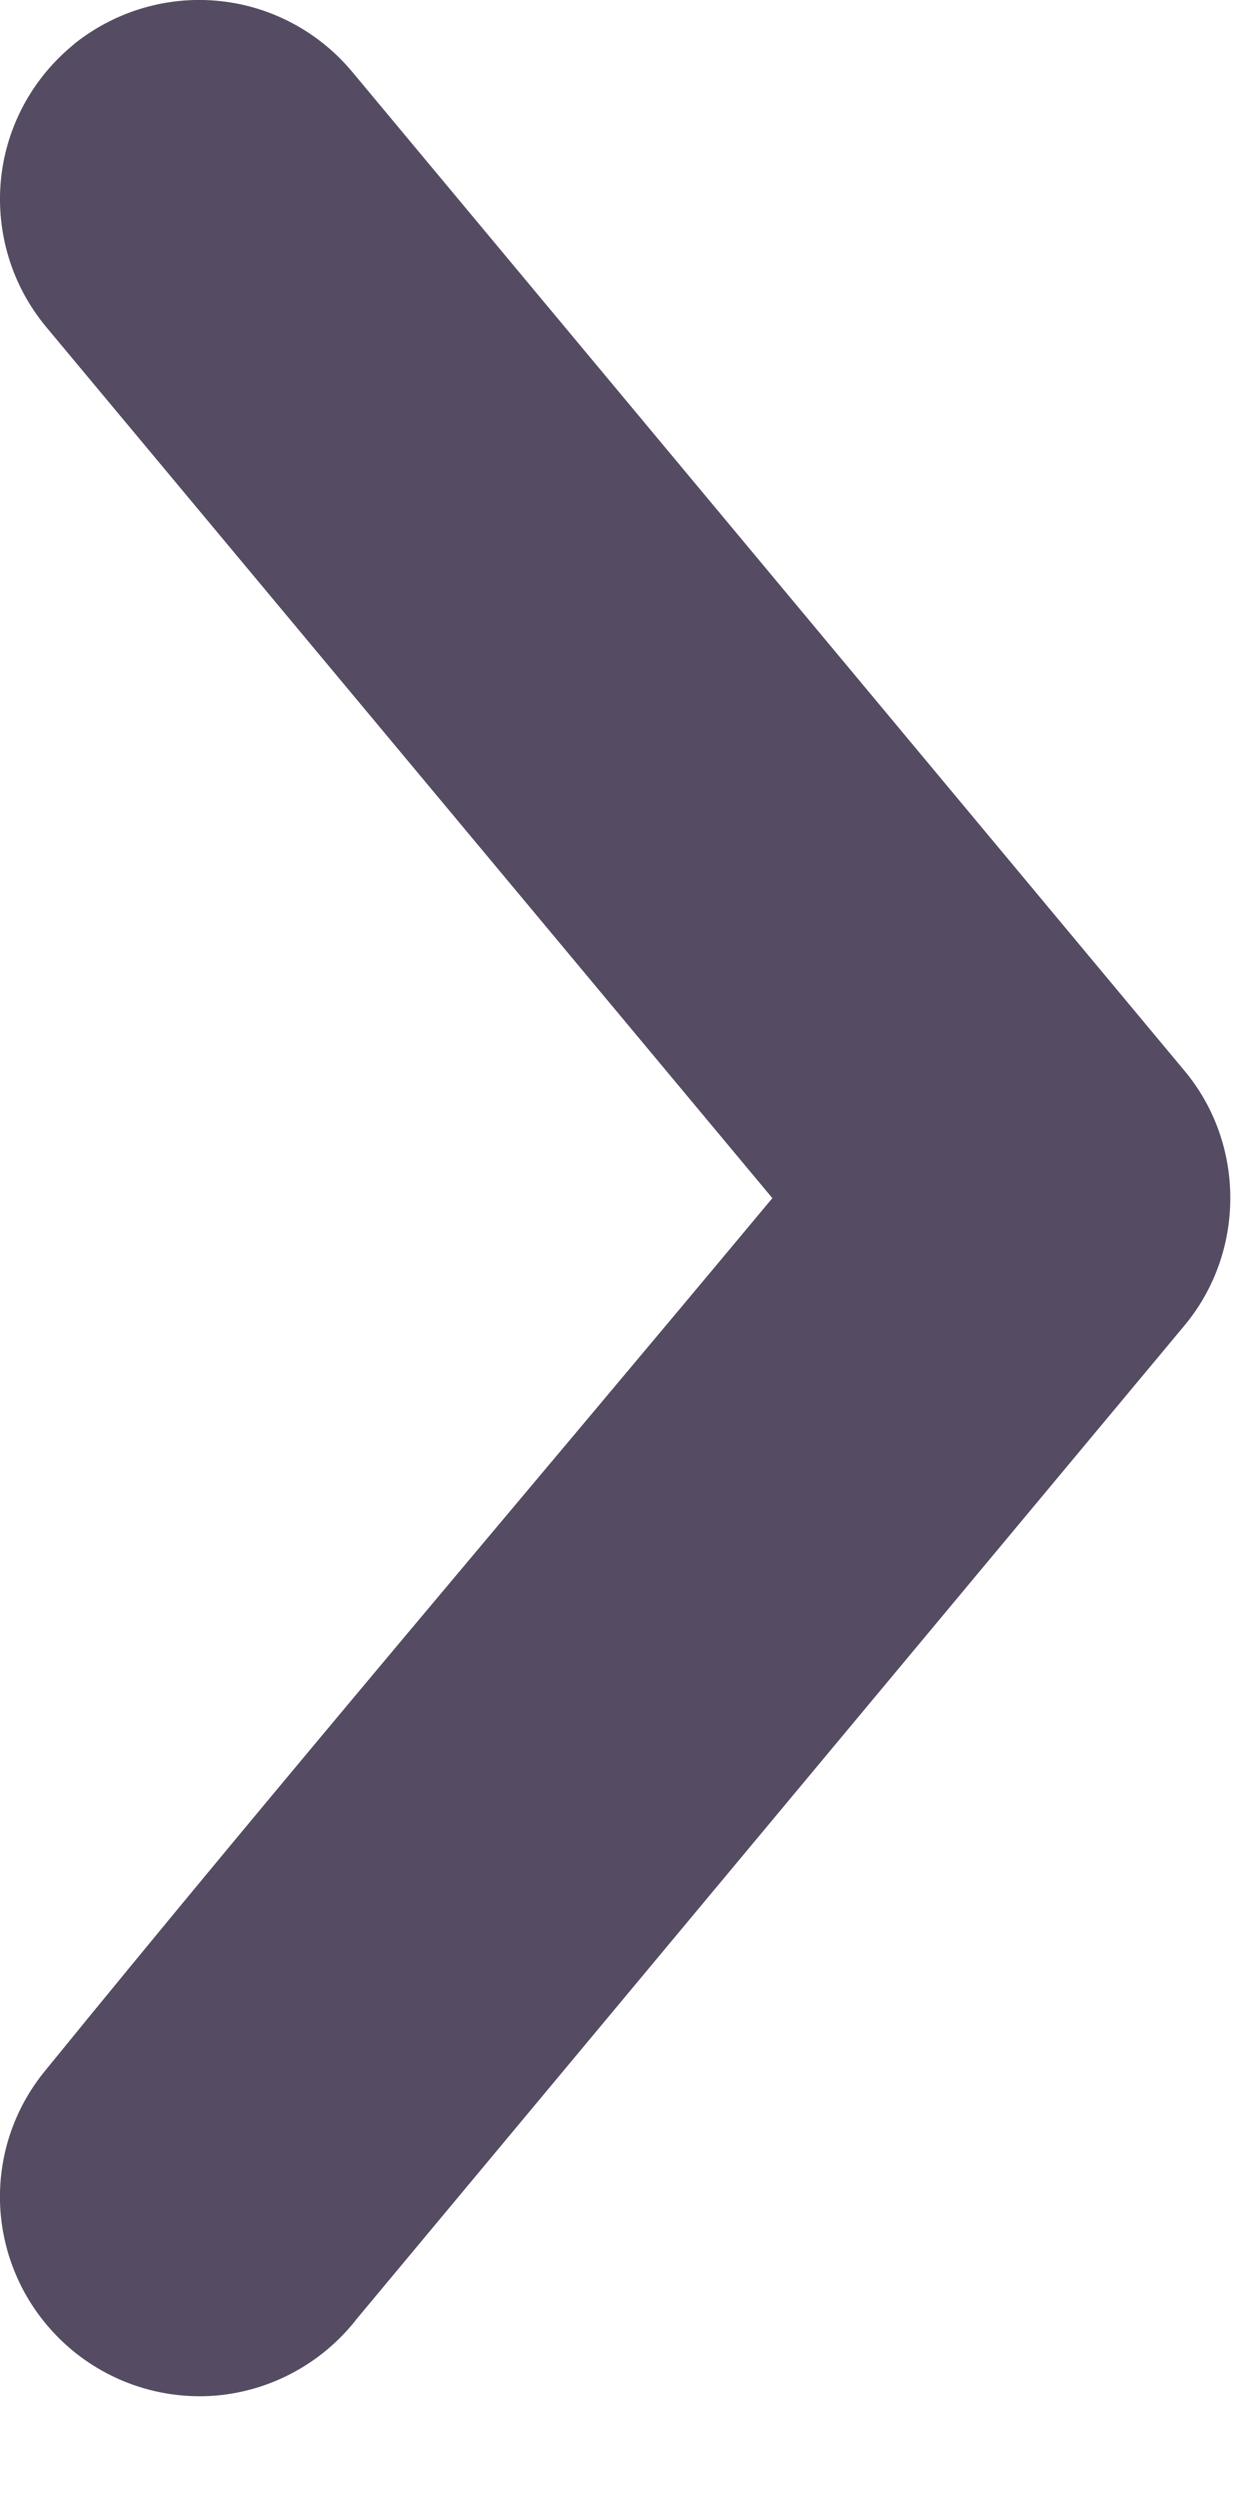 <svg width="8" height="16" viewBox="0 0 8 16" fill="none" xmlns="http://www.w3.org/2000/svg">
<path fill-rule="evenodd" clip-rule="evenodd" d="M2.273 14.853L7.58 8.484C7.776 8.249 7.874 7.958 7.874 7.667C7.874 7.377 7.776 7.086 7.58 6.852L2.252 0.457C2.027 0.189 1.713 0.034 1.39 0.005C1.075 -0.024 0.747 0.066 0.48 0.277L0.458 0.296C0.189 0.522 0.034 0.836 0.005 1.16C-0.024 1.485 0.071 1.822 0.295 2.092L4.943 7.668C3.391 9.531 1.806 11.387 0.278 13.266C0.065 13.533 -0.024 13.86 0.005 14.176C0.035 14.499 0.189 14.812 0.458 15.038L0.465 15.044C0.734 15.265 1.069 15.36 1.391 15.331C1.714 15.301 2.029 15.146 2.255 14.876L2.274 14.853H2.273Z" fill="#0D0022" fill-opacity="0.7"/>
</svg>
